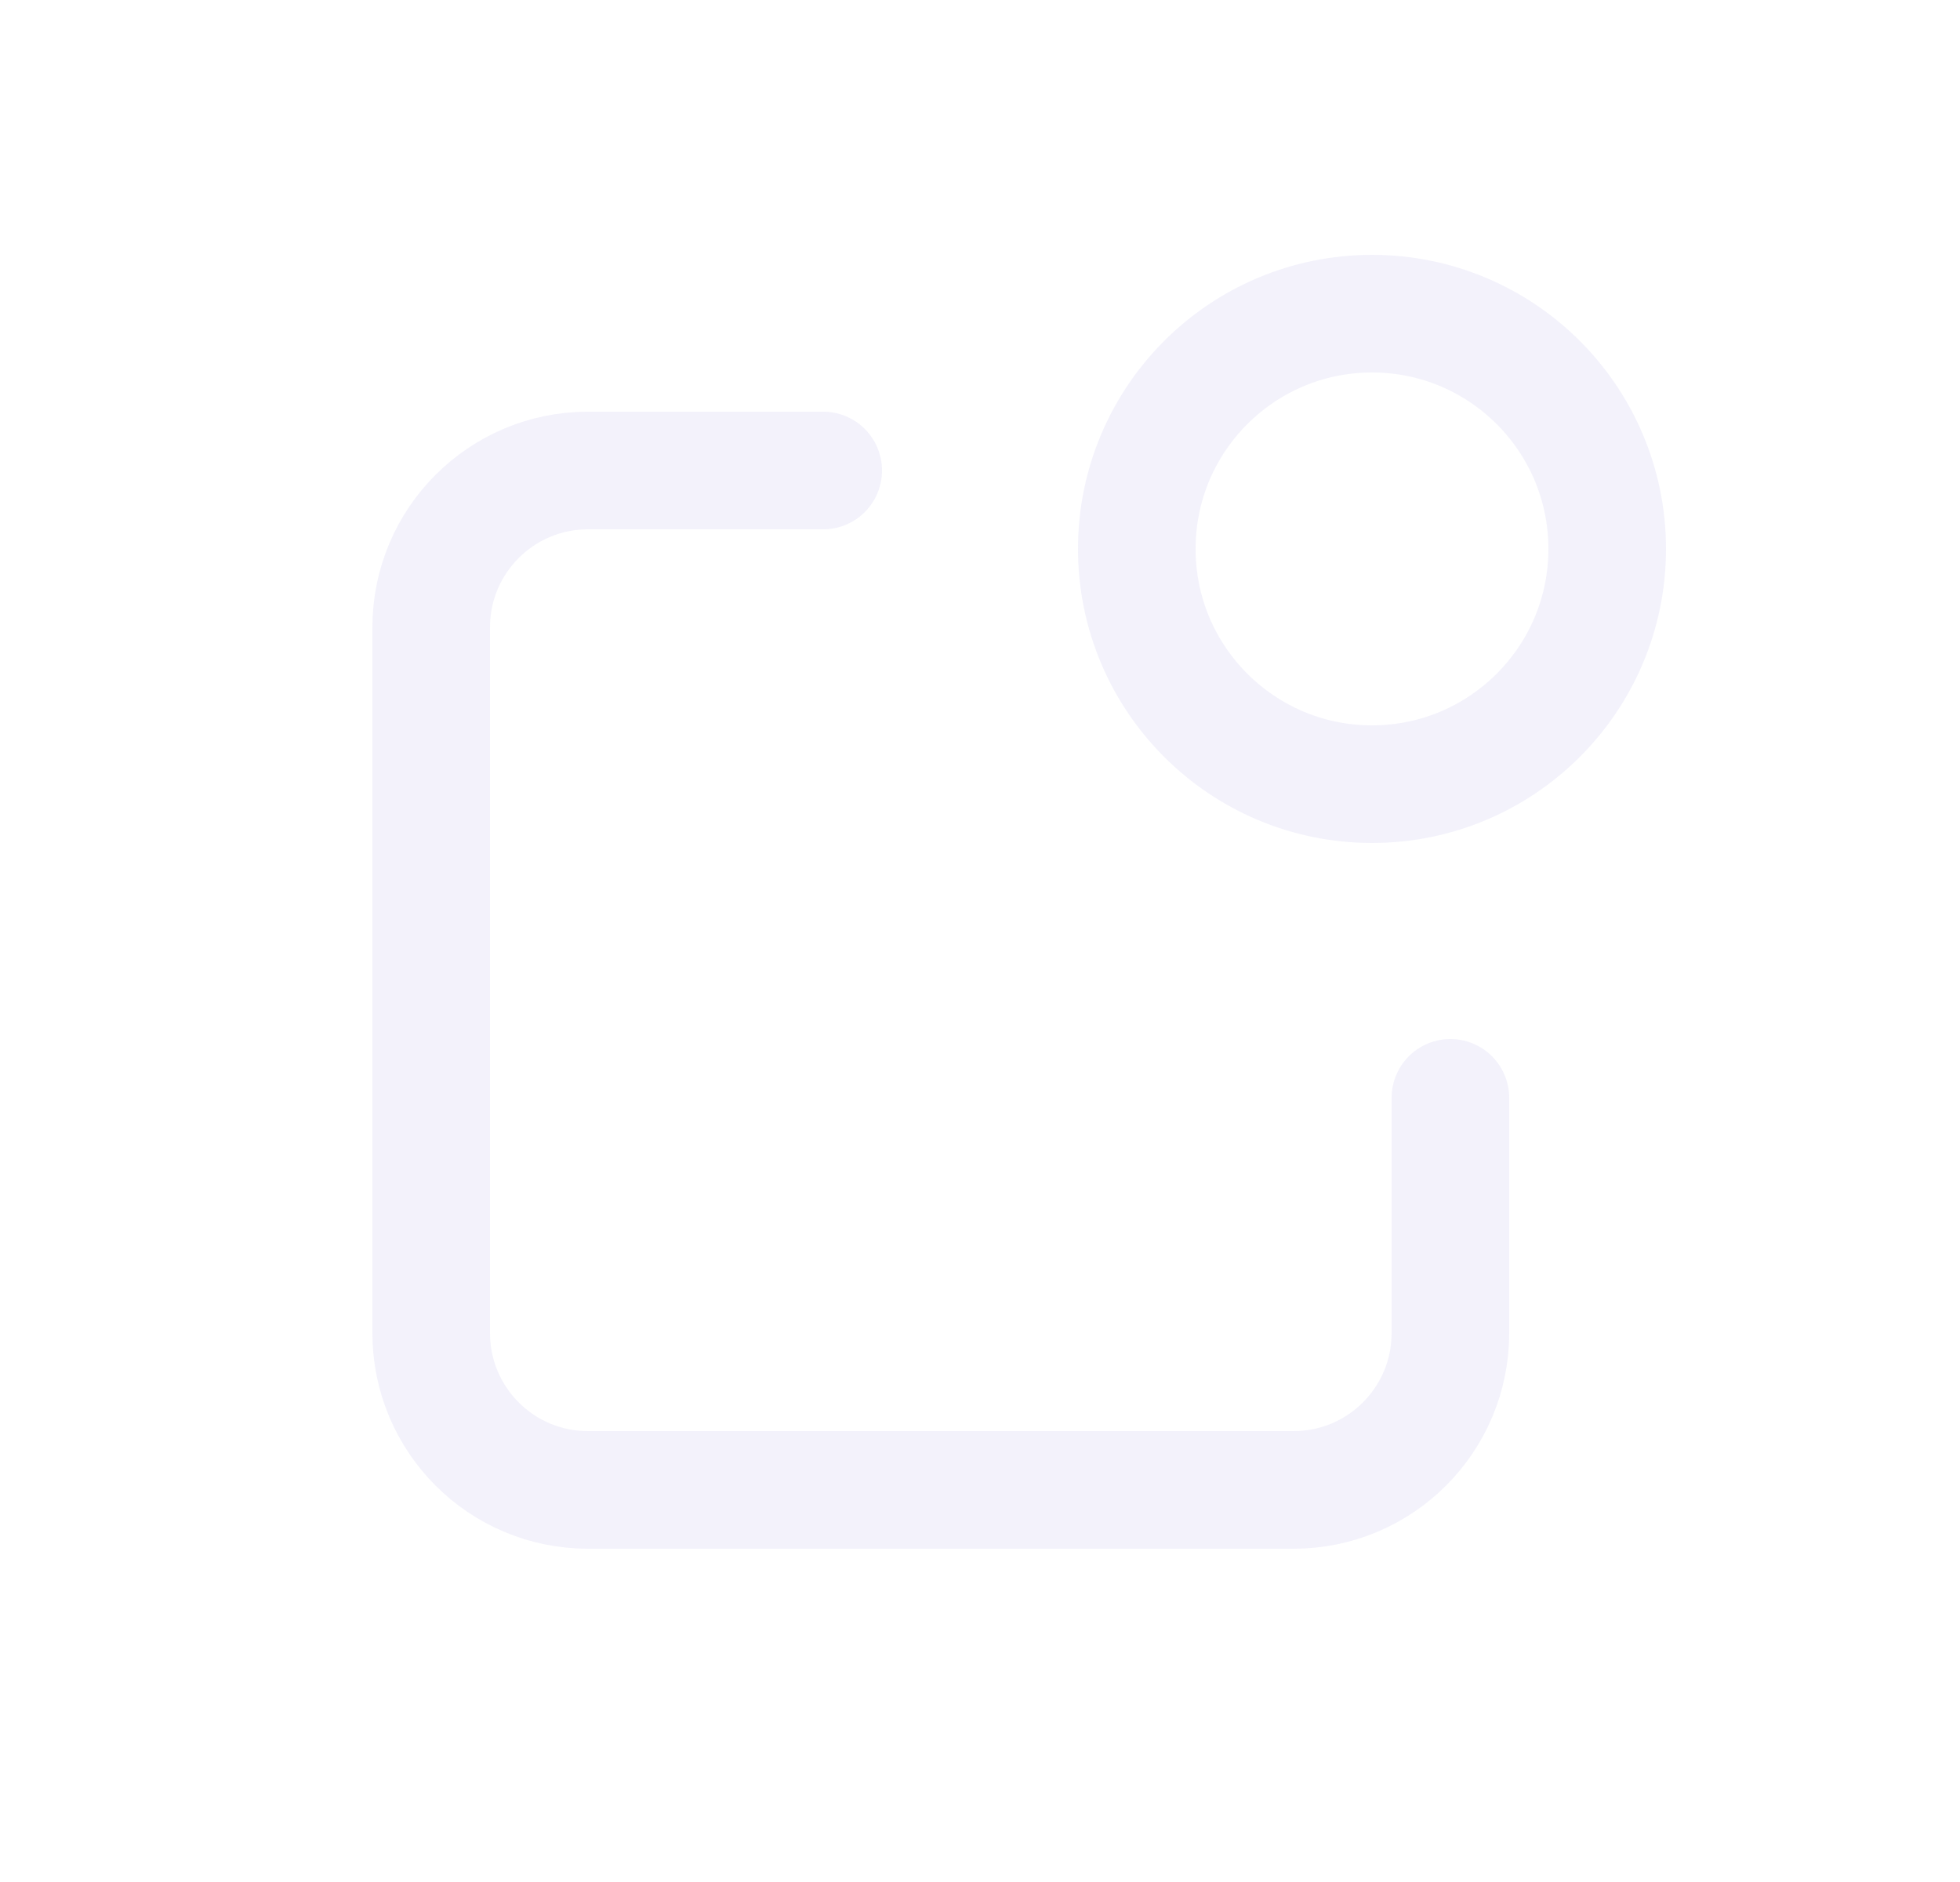 <svg width="25" height="24" viewBox="0 0 25 24" fill="none" xmlns="http://www.w3.org/2000/svg">
<path d="M10.5 6H7.5C6.395 6 5.5 6.895 5.5 8V17C5.5 18.105 6.395 19 7.5 19H16.5C17.605 19 18.5 18.105 18.5 17V14" stroke="#E1DEF5" stroke-opacity="0.4" stroke-width="1.5" stroke-linecap="round" stroke-linejoin="round"/>
<circle cx="17.5" cy="7" r="3" stroke="#E1DEF5" stroke-opacity="0.4" stroke-width="1.5" stroke-linecap="round" stroke-linejoin="round"/>
</svg>
